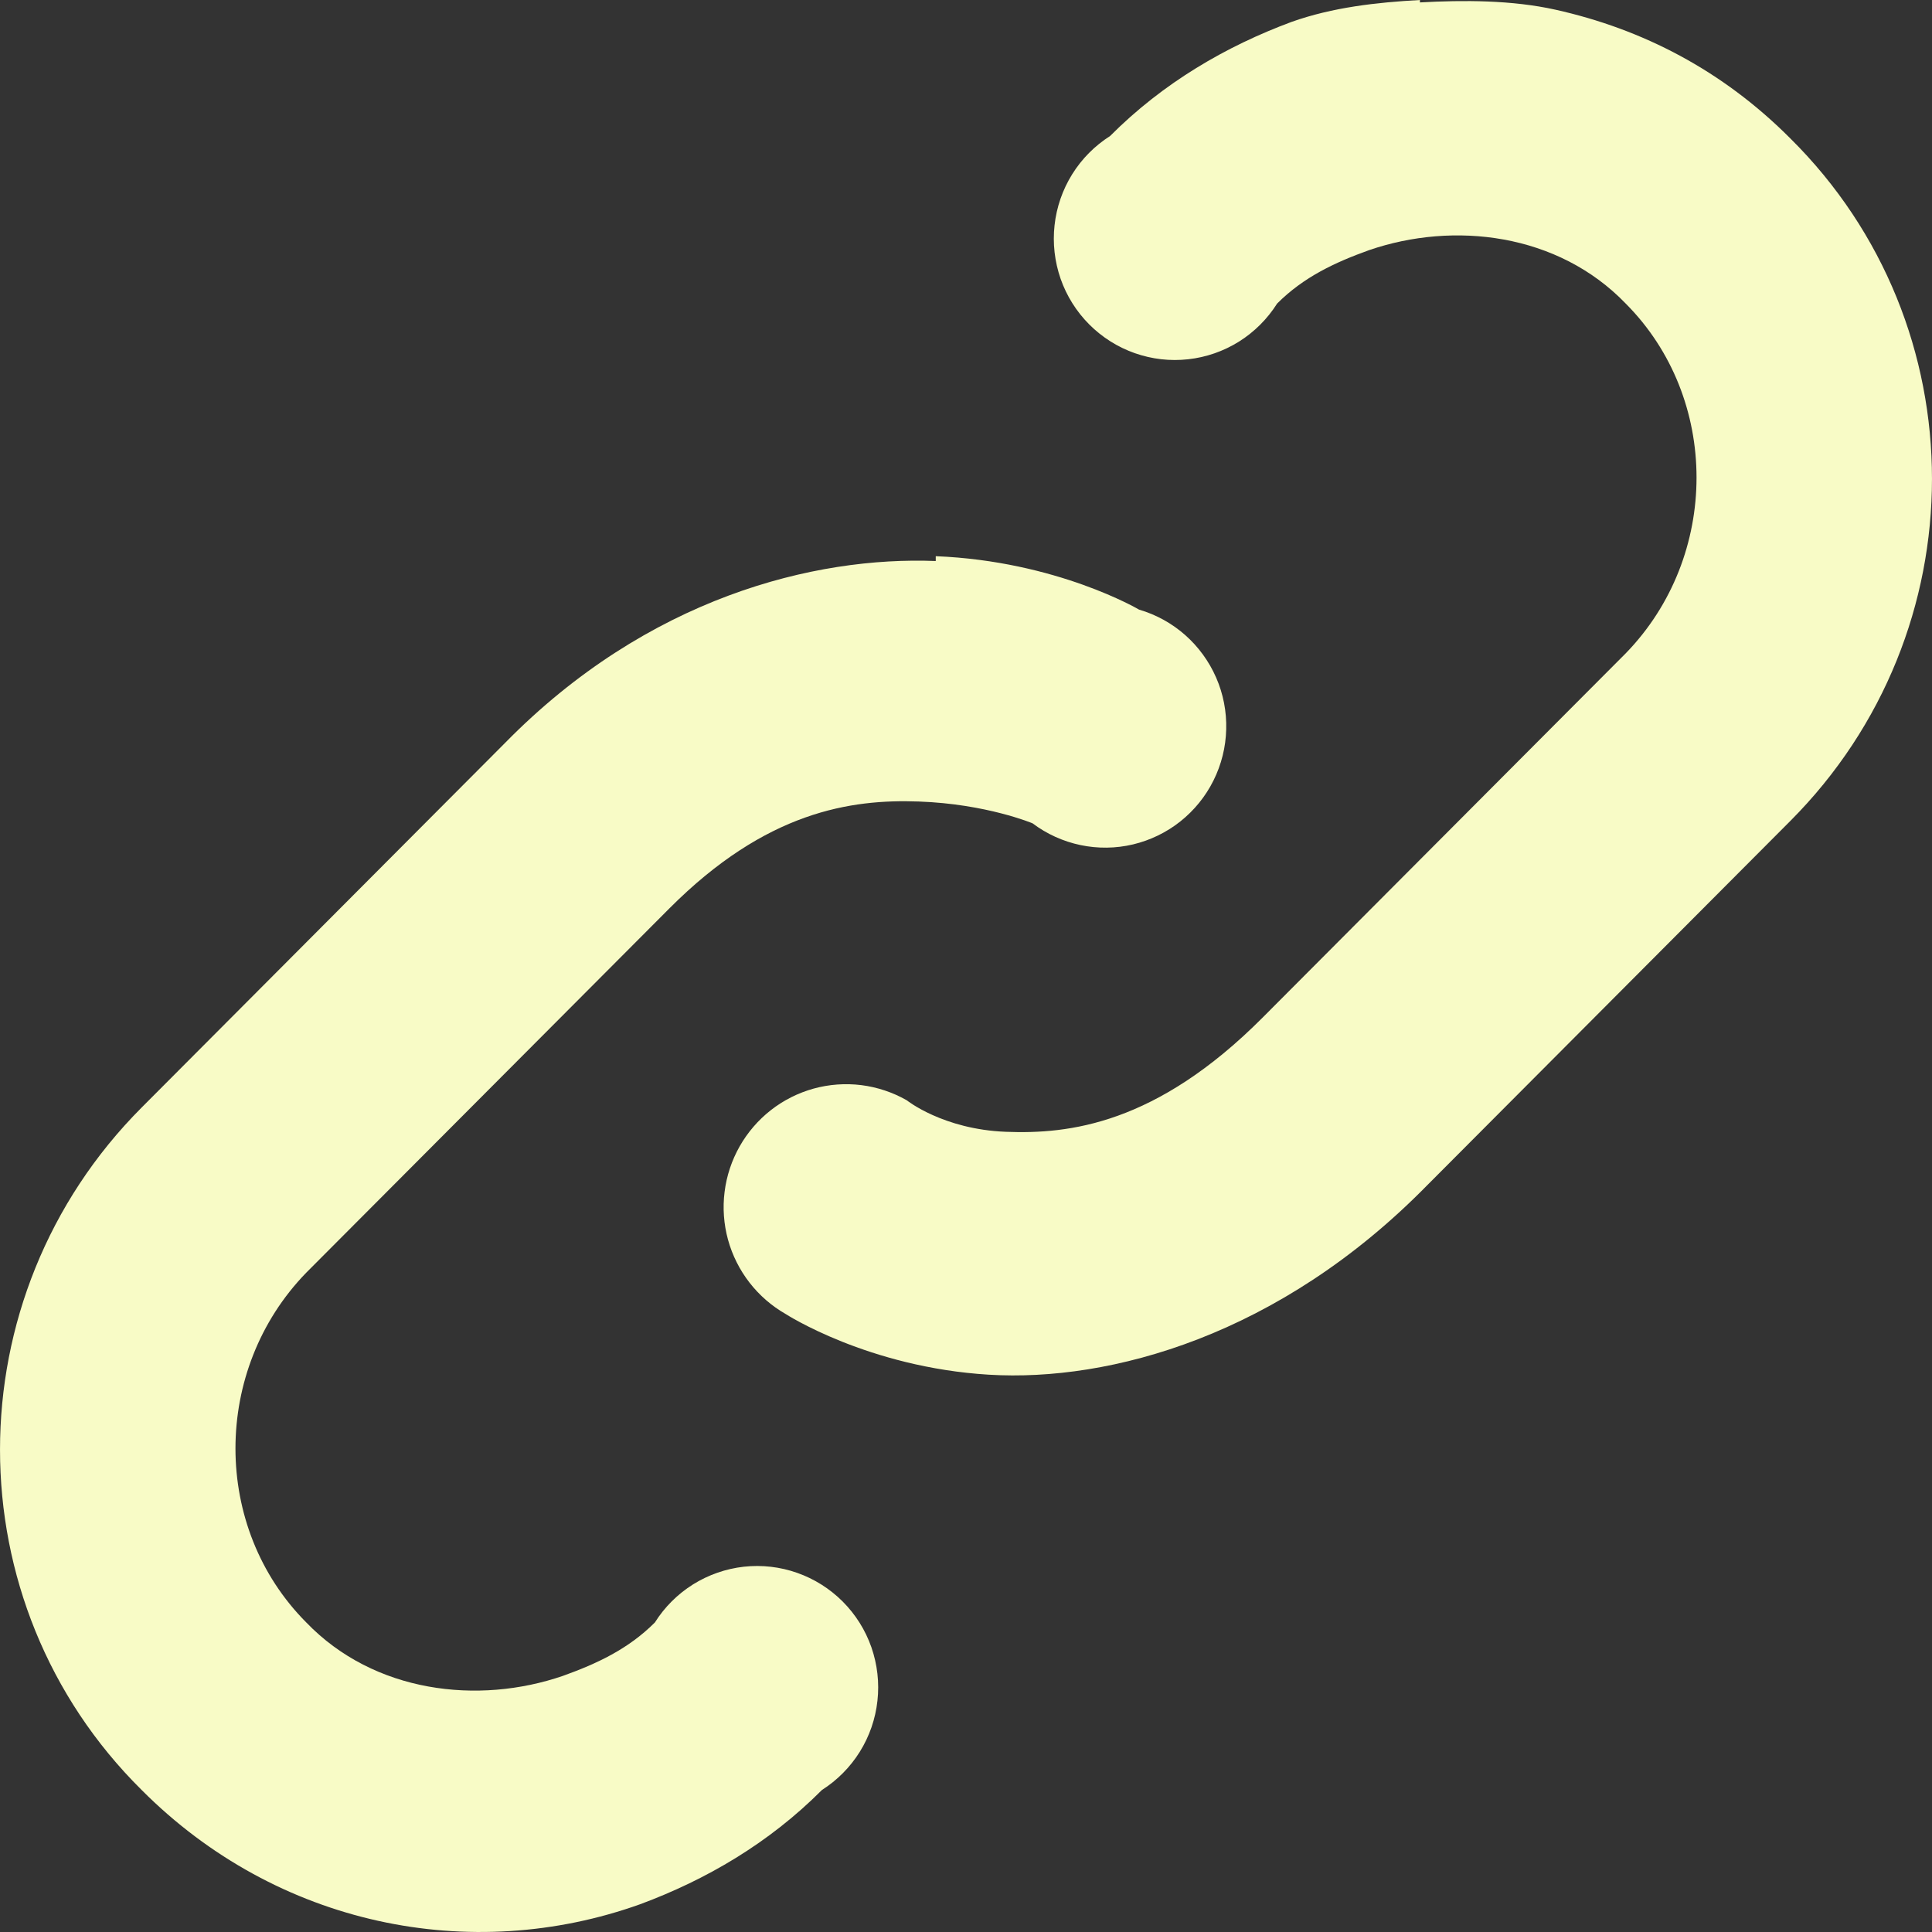 <svg width="44" height="44" viewBox="0 0 44 44" fill="none" xmlns="http://www.w3.org/2000/svg" xmlns:xlink="http://www.w3.org/1999/xlink">
<rect x="0" y="0" width="44" height="44" fill="#333333" stroke="none"/>
<path d="M32.338,0C31.346,0.055 30.353,0.166 29.416,0.498C27.927,1.051 26.494,1.881 25.281,3.098C24.932,3.32 24.637,3.617 24.418,3.969C24.199,4.321 24.062,4.717 24.017,5.129C23.971,5.541 24.019,5.958 24.155,6.35C24.292,6.741 24.515,7.096 24.807,7.389C25.1,7.682 25.454,7.906 25.844,8.043C26.234,8.18 26.649,8.228 27.06,8.182C27.471,8.137 27.866,7.999 28.217,7.78C28.567,7.56 28.864,7.264 29.085,6.914C29.692,6.306 30.409,5.974 31.18,5.697C33.11,5.034 35.481,5.31 37.025,6.914C39.175,9.071 39.175,12.667 37.025,14.879L28.754,23.176C26.328,25.61 24.343,25.832 22.91,25.776C21.476,25.721 20.649,25.057 20.649,25.057C20.331,24.876 19.979,24.759 19.616,24.713C19.252,24.668 18.883,24.695 18.53,24.792C18.177,24.89 17.846,25.056 17.557,25.282C17.268,25.508 17.026,25.789 16.845,26.108C16.664,26.428 16.547,26.78 16.502,27.145C16.456,27.51 16.483,27.88 16.58,28.234C16.678,28.589 16.844,28.92 17.069,29.21C17.294,29.5 17.574,29.743 17.892,29.925C17.892,29.925 19.767,31.142 22.524,31.308C25.281,31.474 29.14,30.423 32.504,26.993L40.774,18.696C45.075,14.382 45.075,7.412 40.774,3.153C39.231,1.604 37.411,0.664 35.426,0.221C34.434,0 33.331,0 32.338,0.055L32.338,0ZM21.311,12.777C18.554,12.667 14.749,13.607 11.496,16.926L3.226,25.223C-1.075,29.538 -1.075,36.507 3.226,40.766C6.313,43.864 10.724,44.749 14.584,43.366C16.073,42.813 17.506,41.983 18.719,40.766C19.068,40.544 19.363,40.246 19.582,39.895C19.801,39.543 19.938,39.147 19.983,38.735C20.029,38.323 19.981,37.905 19.845,37.514C19.708,37.123 19.485,36.768 19.193,36.475C18.9,36.182 18.546,35.958 18.156,35.821C17.766,35.683 17.351,35.636 16.94,35.681C16.529,35.727 16.134,35.865 15.783,36.084C15.433,36.304 15.136,36.599 14.915,36.95C14.308,37.558 13.591,37.89 12.82,38.167C10.89,38.83 8.519,38.554 6.975,36.95C4.825,34.792 4.825,31.197 6.975,28.984L15.246,20.687C17.451,18.475 19.381,18.198 20.925,18.254C22.469,18.309 23.516,18.751 23.516,18.751C23.839,18.994 24.212,19.163 24.607,19.246C25.002,19.329 25.411,19.324 25.804,19.231C26.197,19.137 26.565,18.959 26.881,18.708C27.198,18.456 27.456,18.138 27.636,17.776C27.817,17.413 27.916,17.016 27.926,16.611C27.937,16.206 27.859,15.803 27.697,15.432C27.535,15.061 27.294,14.73 26.991,14.462C26.688,14.195 26.33,13.997 25.942,13.884C25.942,13.884 24.068,12.777 21.311,12.667L21.311,12.777Z" fill="#F8FBC6"/>
</svg>
